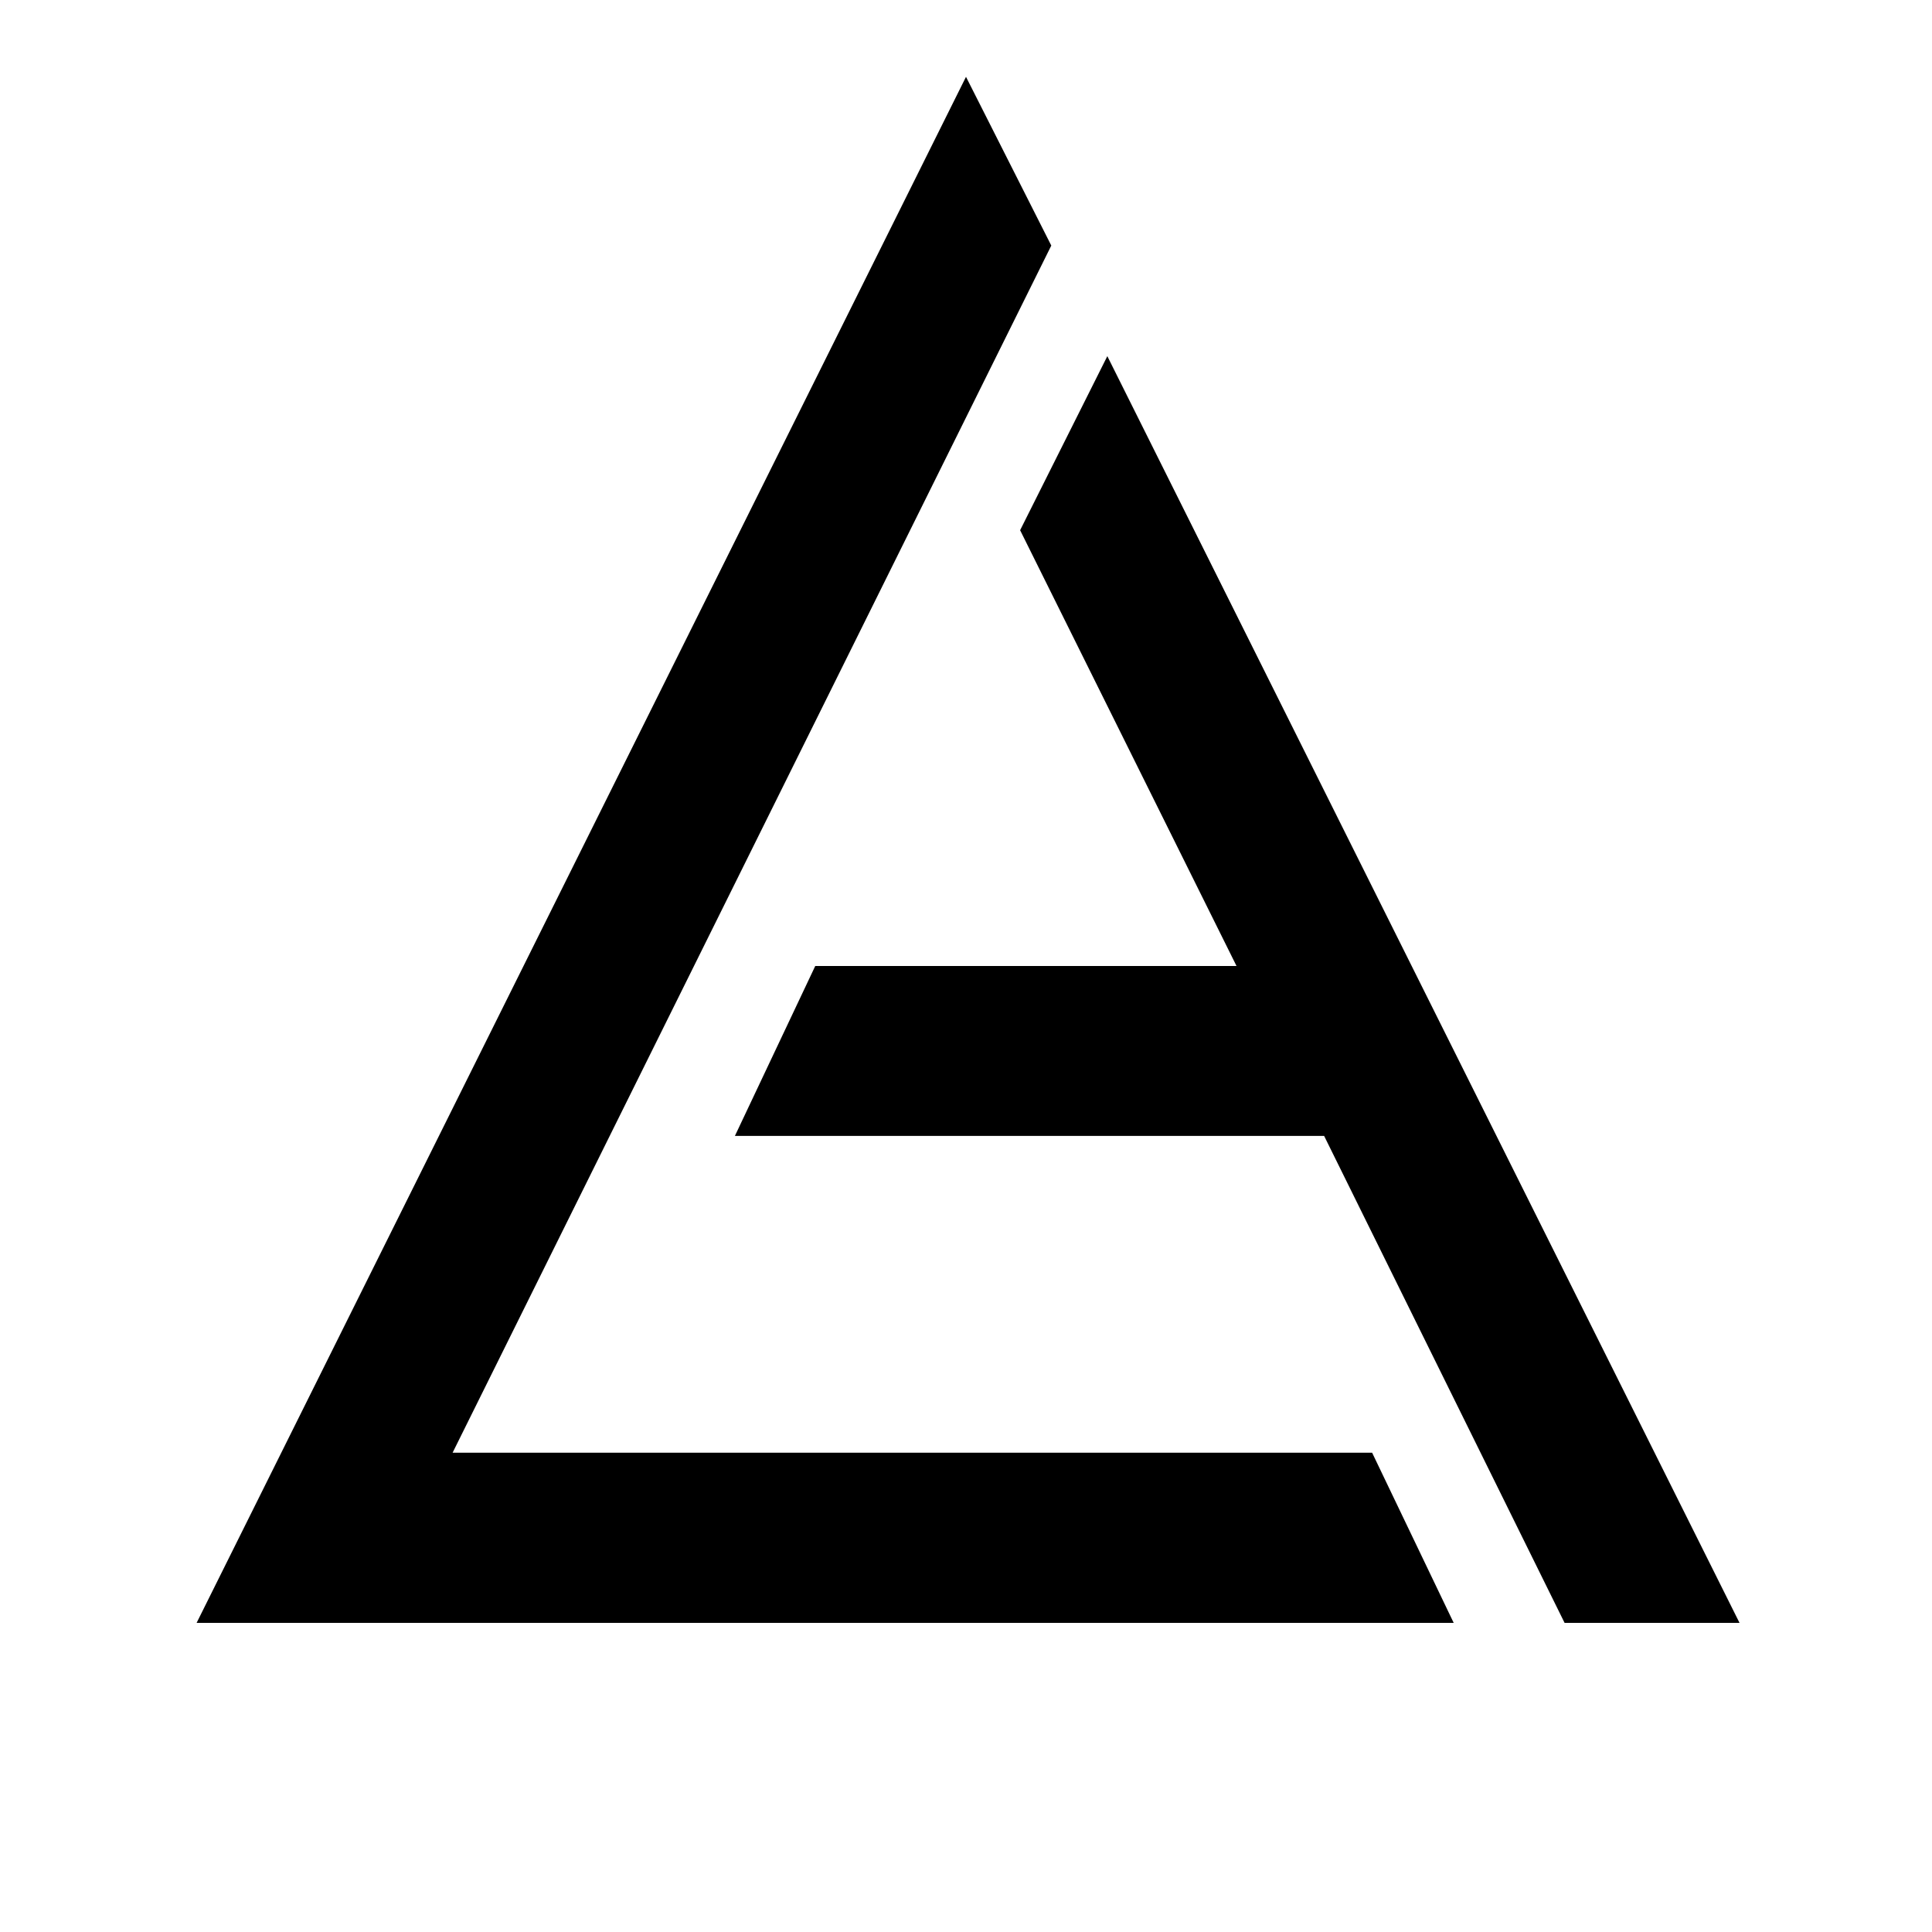 <?xml version="1.0" encoding="iso-8859-1"?>
<!-- Generator: Adobe Illustrator 16.0.0, SVG Export Plug-In . SVG Version: 6.00 Build 0)  -->
<!DOCTYPE svg PUBLIC "-//W3C//DTD SVG 1.1//EN" "http://www.w3.org/Graphics/SVG/1.1/DTD/svg11.dtd">
<svg version="1.1" id="Layer_1" xmlns="http://www.w3.org/2000/svg" xmlns:xlink="http://www.w3.org/1999/xlink" x="0px" y="0px"
	 width="500px" height="500px" viewBox="0 0 500 500" style="enable-background:new 0 0 500 500;" xml:space="preserve">
<path style="fill-rule:evenodd;clip-rule:evenodd;" d="M250,19.881L50.882,420h325.334l-21.112-44.039H117.131L272.073,63.553
	L250,19.881z"/>
<path style="fill-rule:evenodd;clip-rule:evenodd;" d="M286.576,92.174L450.189,420h-45.274l-62.229-126.02H190.189L210.985,250
	h109.026l-56.005-112.782L286.576,92.174z"/>
</svg>

